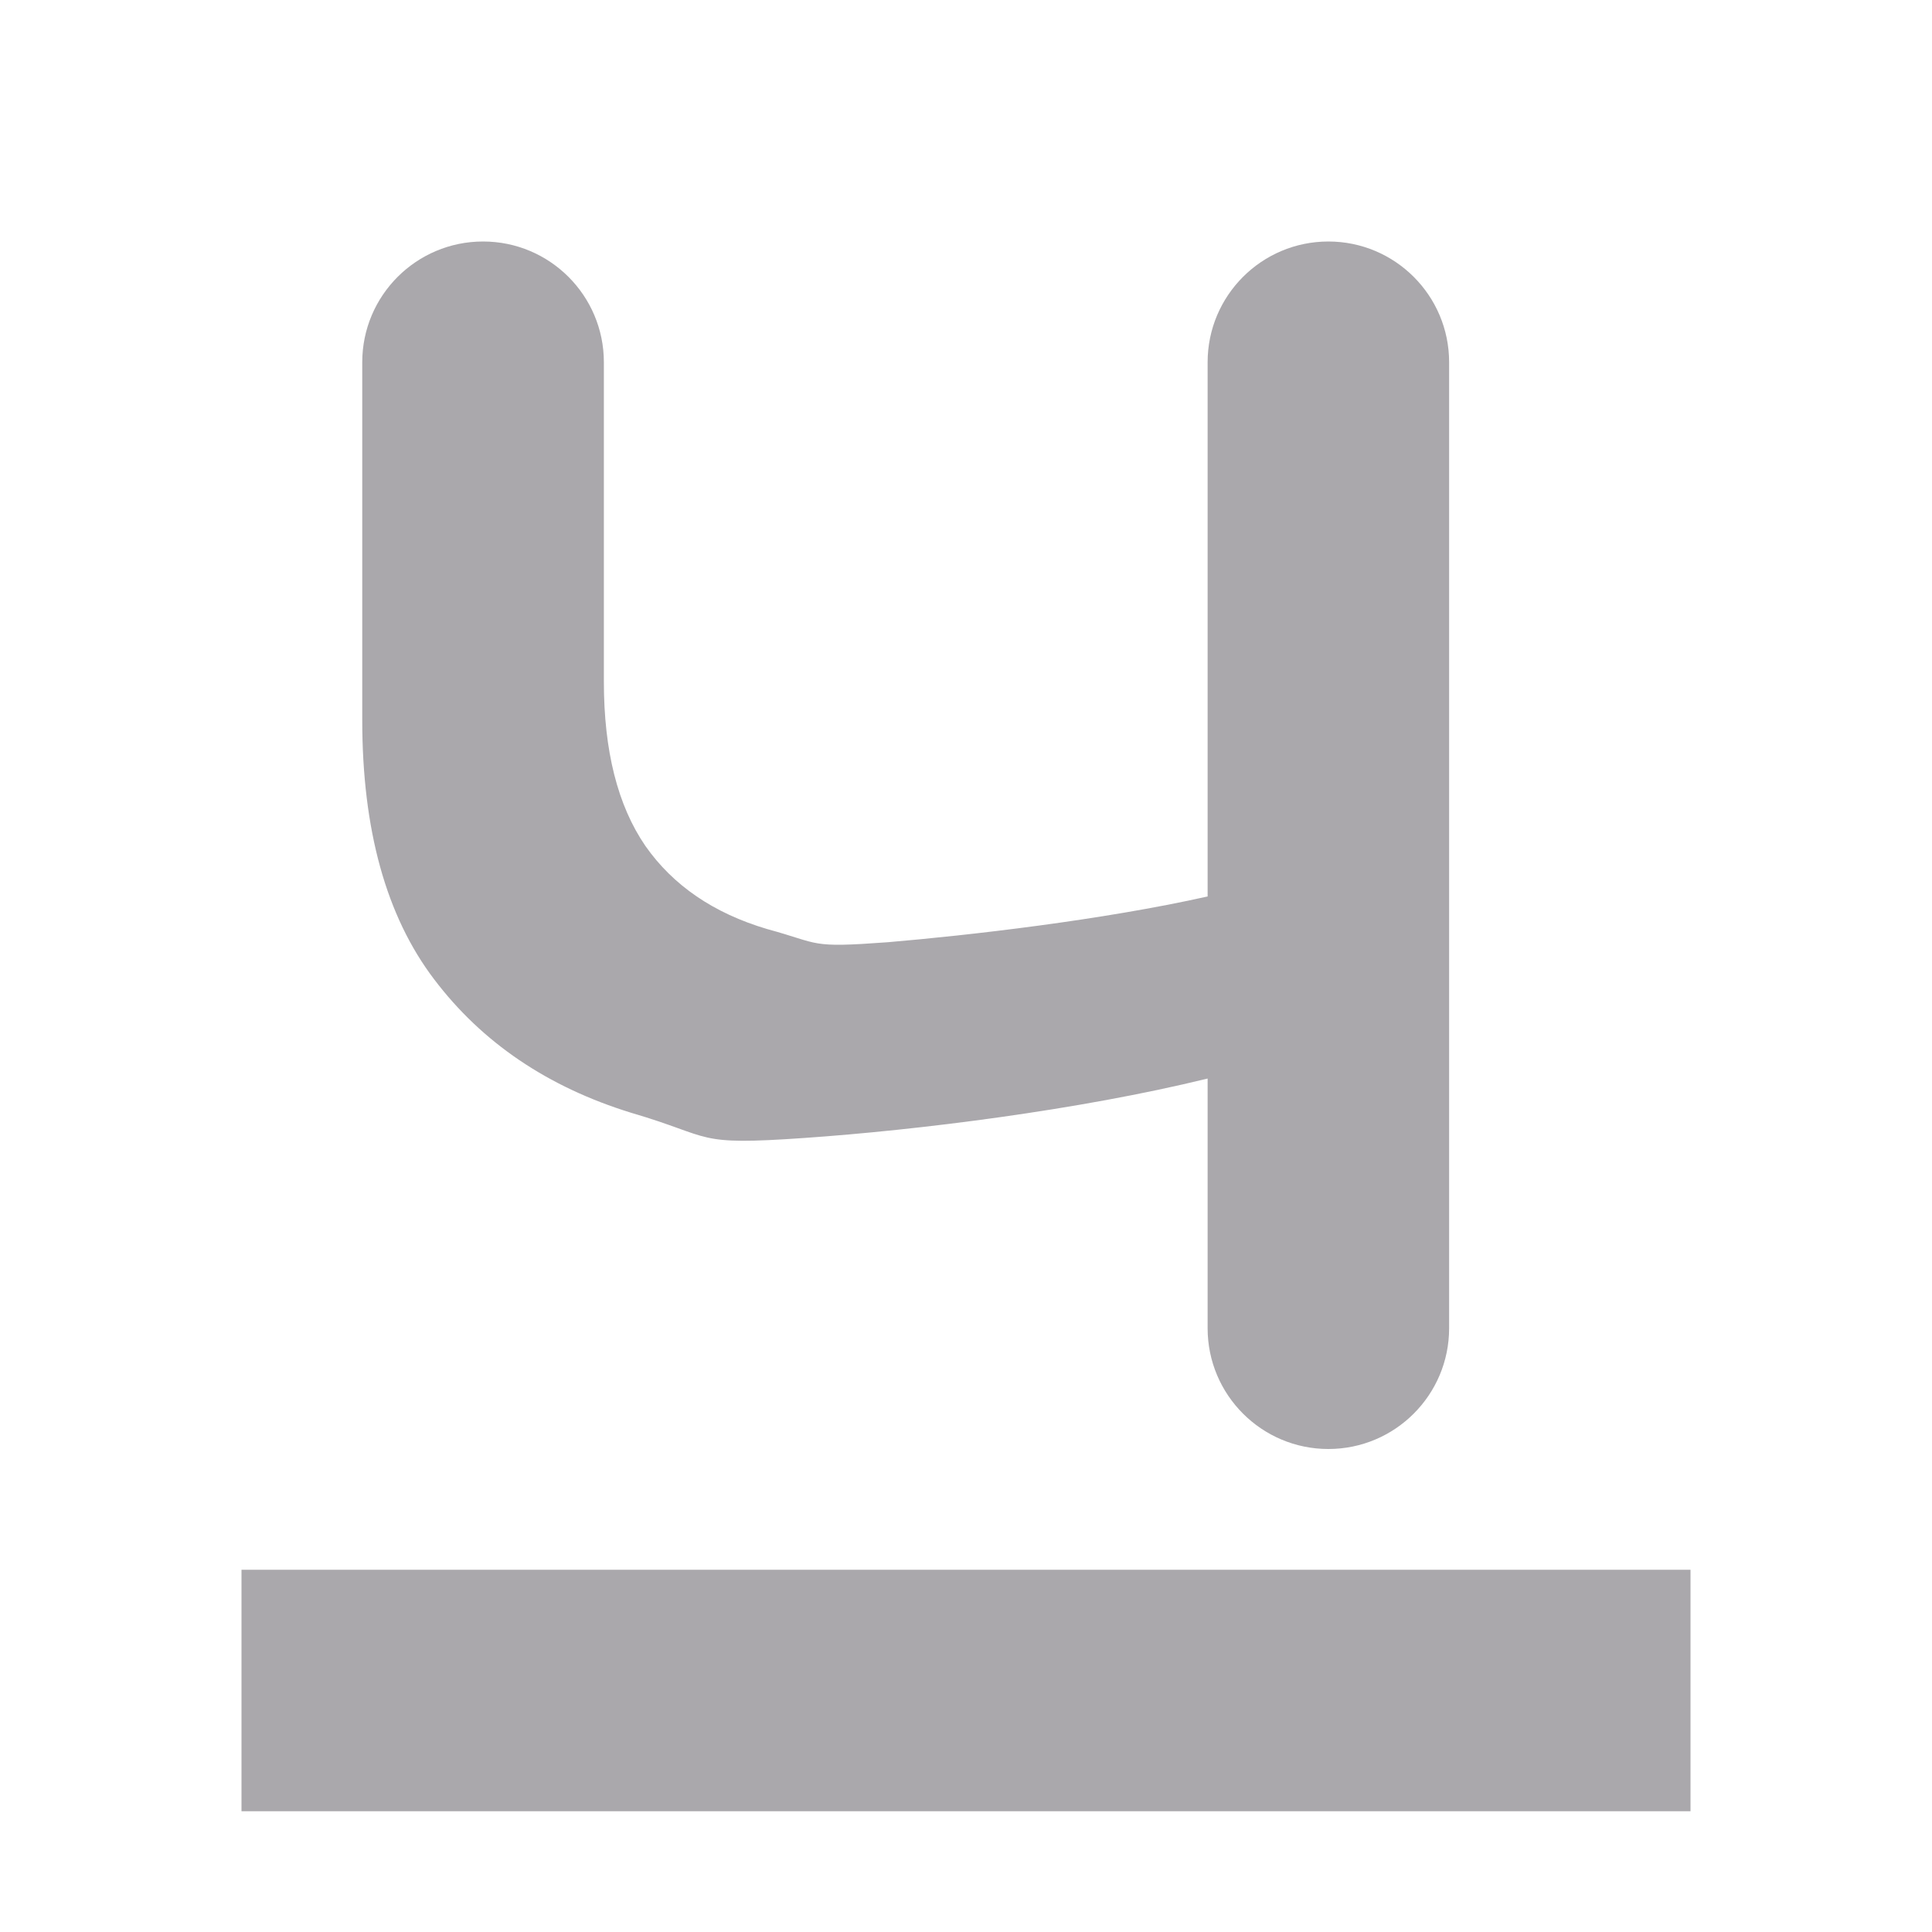 <svg viewBox="0 0 16 16" xmlns="http://www.w3.org/2000/svg"><path d="m4 2c-.552 0-1 .448-1 1v2.963c0 .908.198 1.625.596 2.148.397.524.94.891 1.629 1.104.698.204.51.274 1.438.209.936-.065 2.269-.23 3.338-.492v2.068c0 .552.448 1 1 1s1-.448 1-1v-8c0-.552-.448-1-1-1s-1 .448-1 1v4.424c-.874.196-1.977.322-2.648.379-.662.049-.55.013-1-.109-.442-.131-.778-.36-1.008-.688-.23-.335-.344-.789-.344-1.361v-2.645c0-.552-.448-1-1-1zm-2 11v2h12v-2z" fill="#aaa8ac"/></svg>